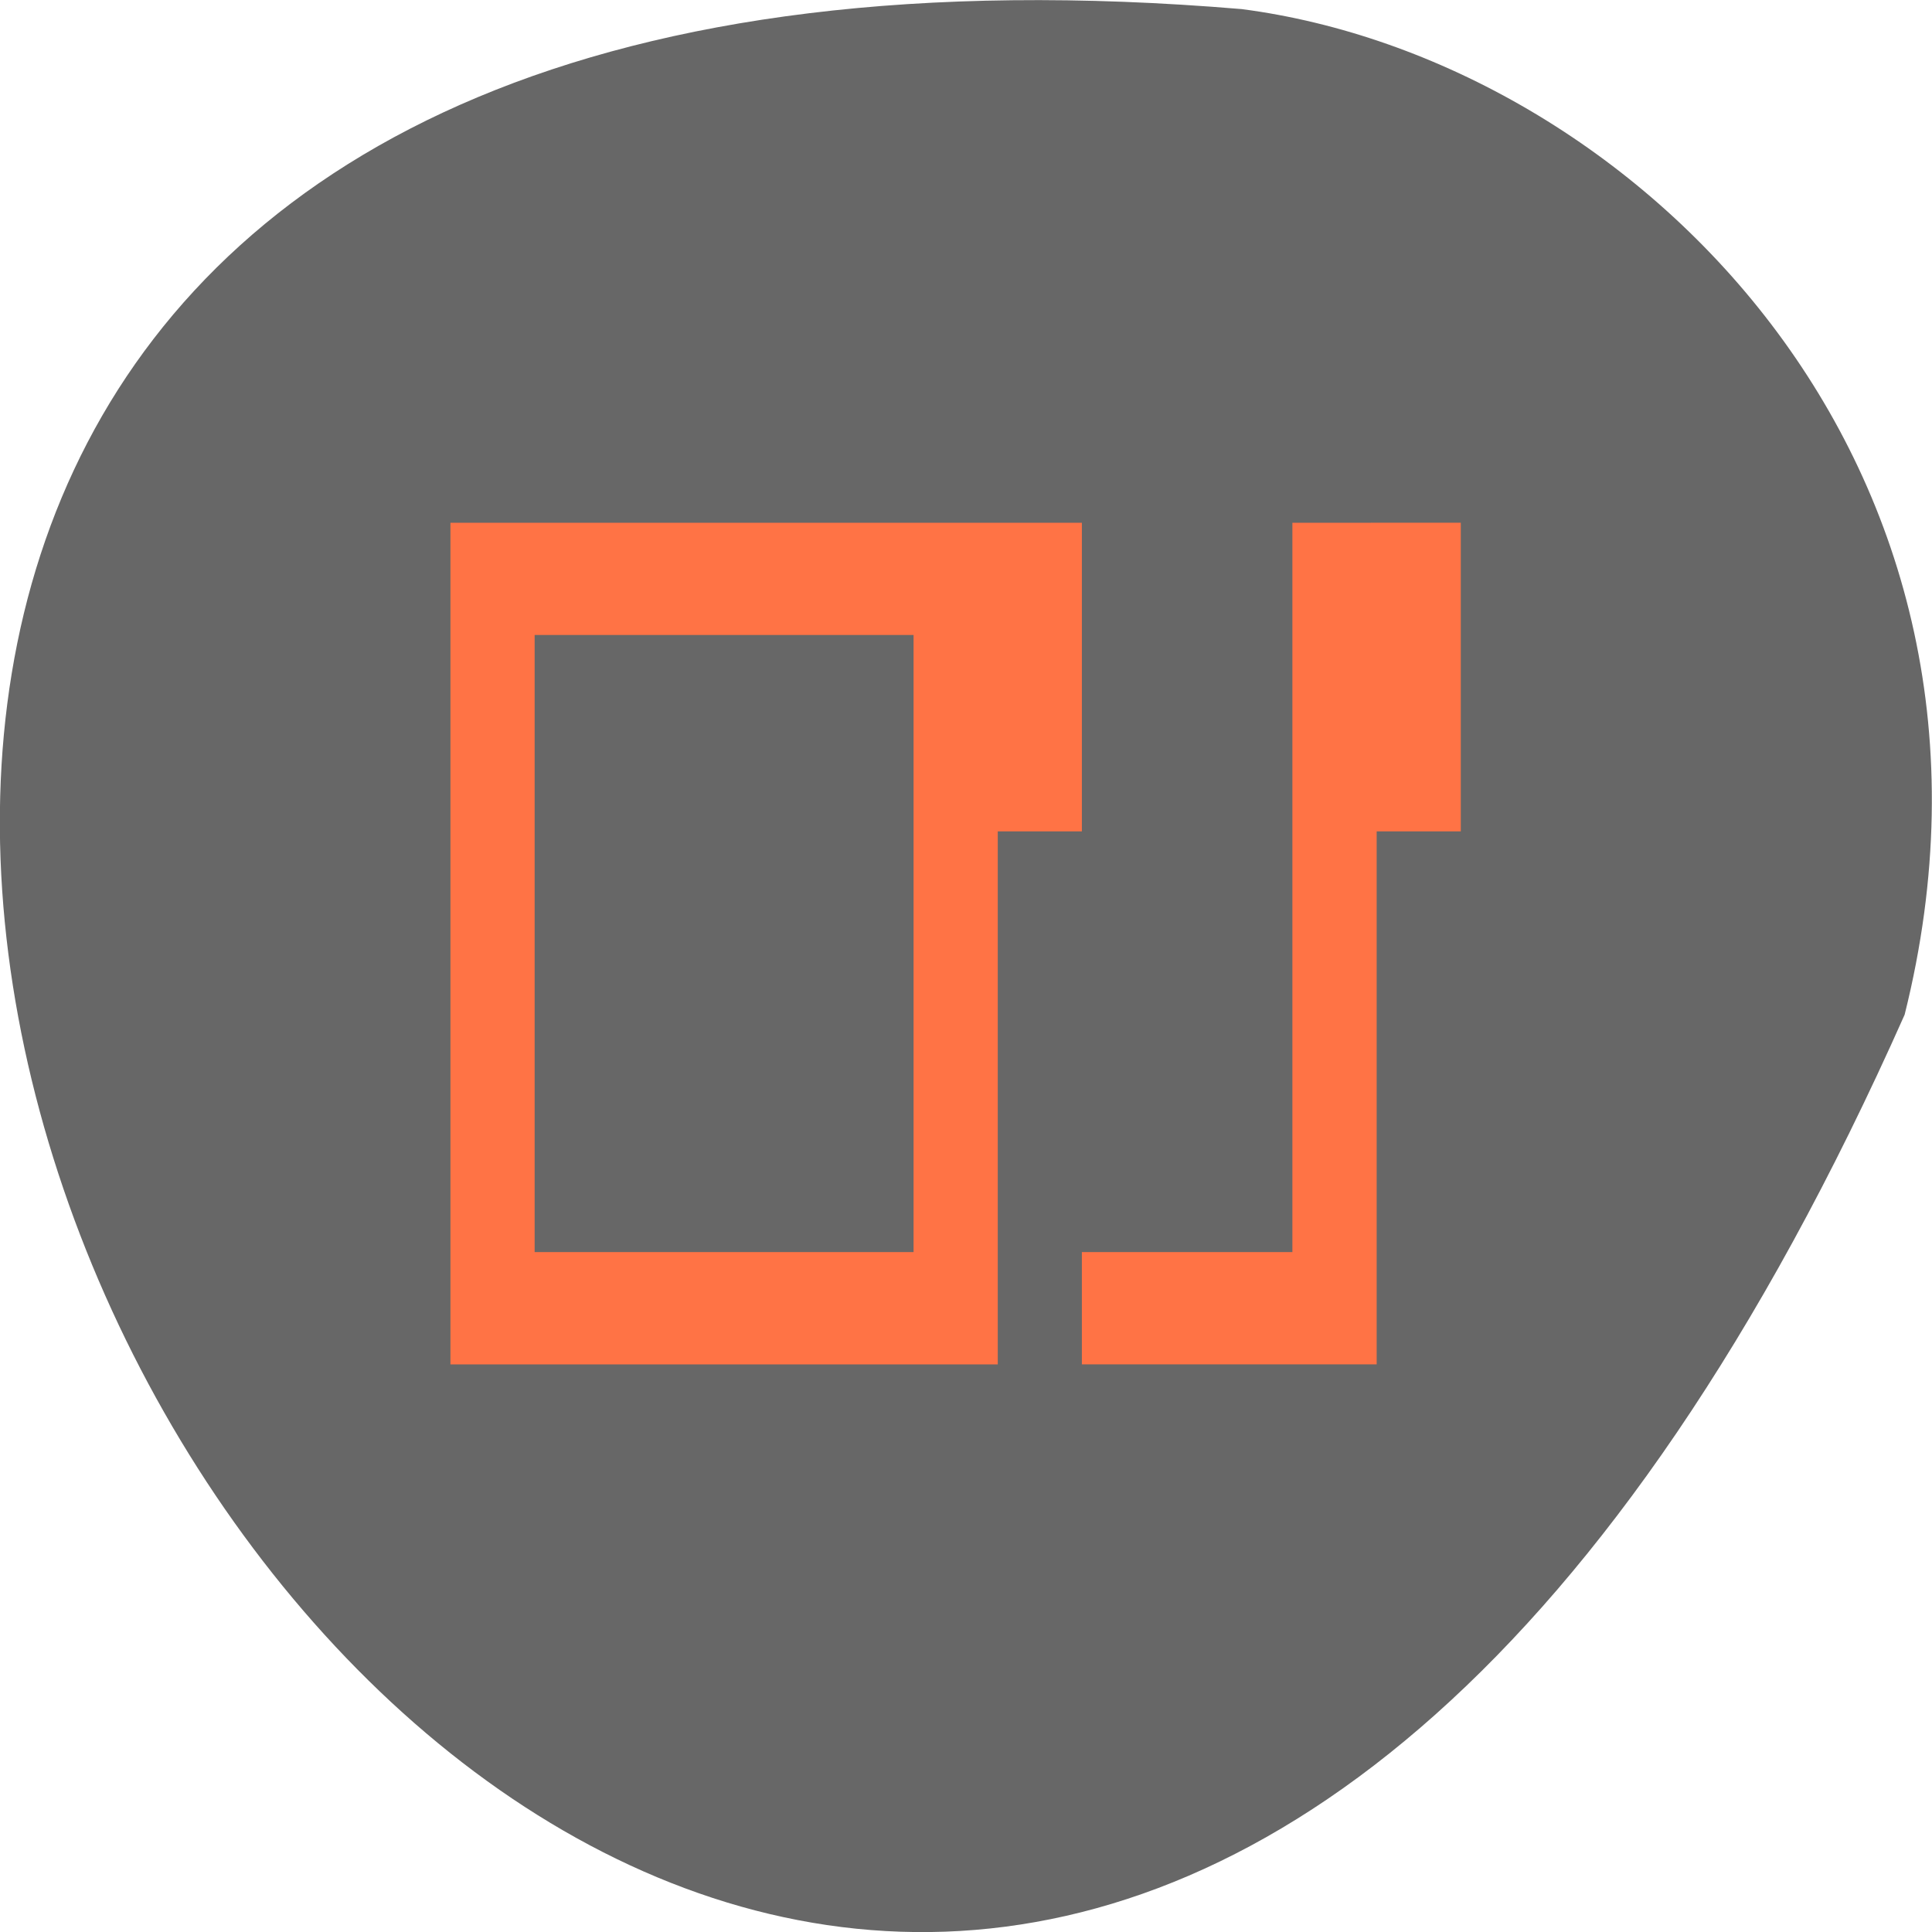<svg xmlns="http://www.w3.org/2000/svg" viewBox="0 0 48 48"><path d="m 47.32 25.21 c -28.922 65.06 -80.906 -30.398 -16.469 -24.984 c 9.703 1.266 19.891 11.293 16.469 24.984" fill="#676767"/><path d="m 11.191 12.988 v 20.91 h 13.598 v -13.242 h 2.09 v -7.668 m 5.23 0 v 18.12 h -5.23 v 2.789 h 7.324 v -13.242 h 2.09 v -7.668 m -23.01 2.789 h 9.414 v 15.332 h -9.414" fill="#ff7345" fill-rule="evenodd"/></svg>